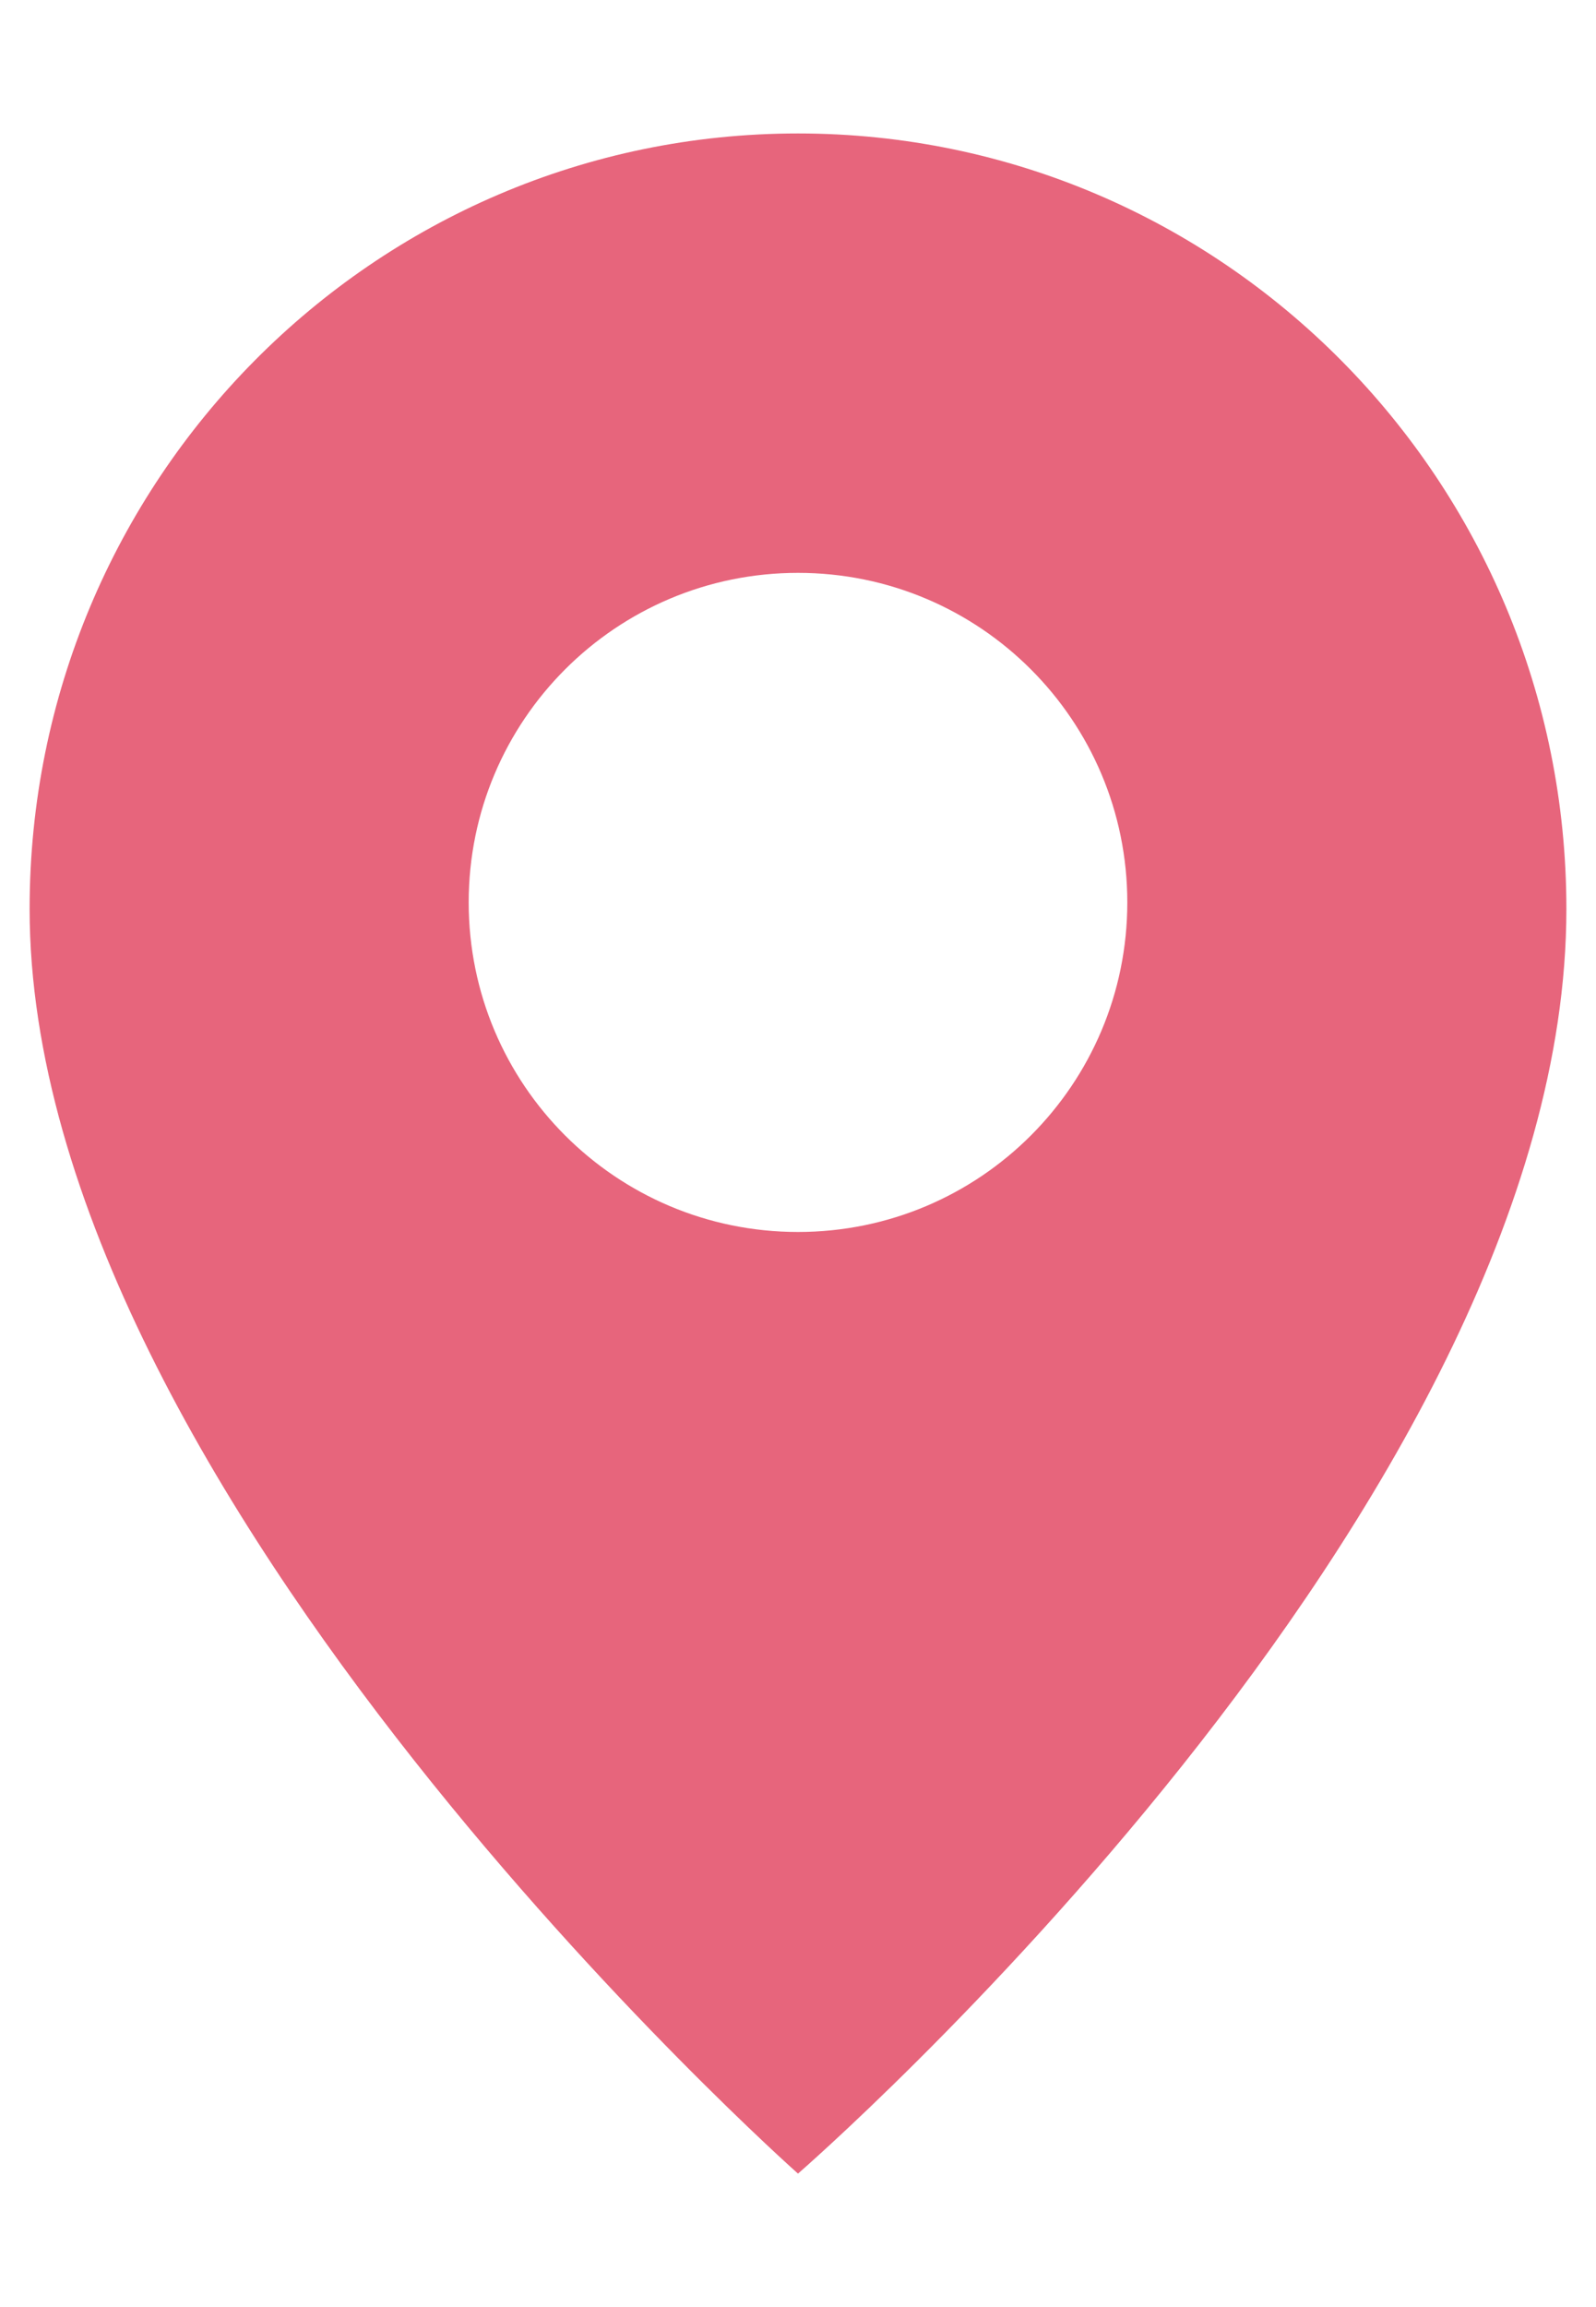 <svg width="9" height="13" viewBox="0 0 9 13" fill="none" xmlns="http://www.w3.org/2000/svg">
<path fill-rule="evenodd" clip-rule="evenodd" d="M0.167 5.122C0.167 2.708 2.107 0.752 4.5 0.752C6.893 0.752 8.833 2.708 8.833 5.122C8.833 8.493 4.5 12.248 4.5 12.248C4.5 12.248 0.167 8.408 0.167 5.122ZM4.5 6.942C3.474 6.942 2.643 6.111 2.643 5.085C2.643 4.059 3.474 3.228 4.5 3.228C5.526 3.228 6.357 4.059 6.357 5.085C6.357 6.111 5.526 6.942 4.5 6.942Z" fill="#DC2141" fill-opacity="0.69"/>
</svg>
